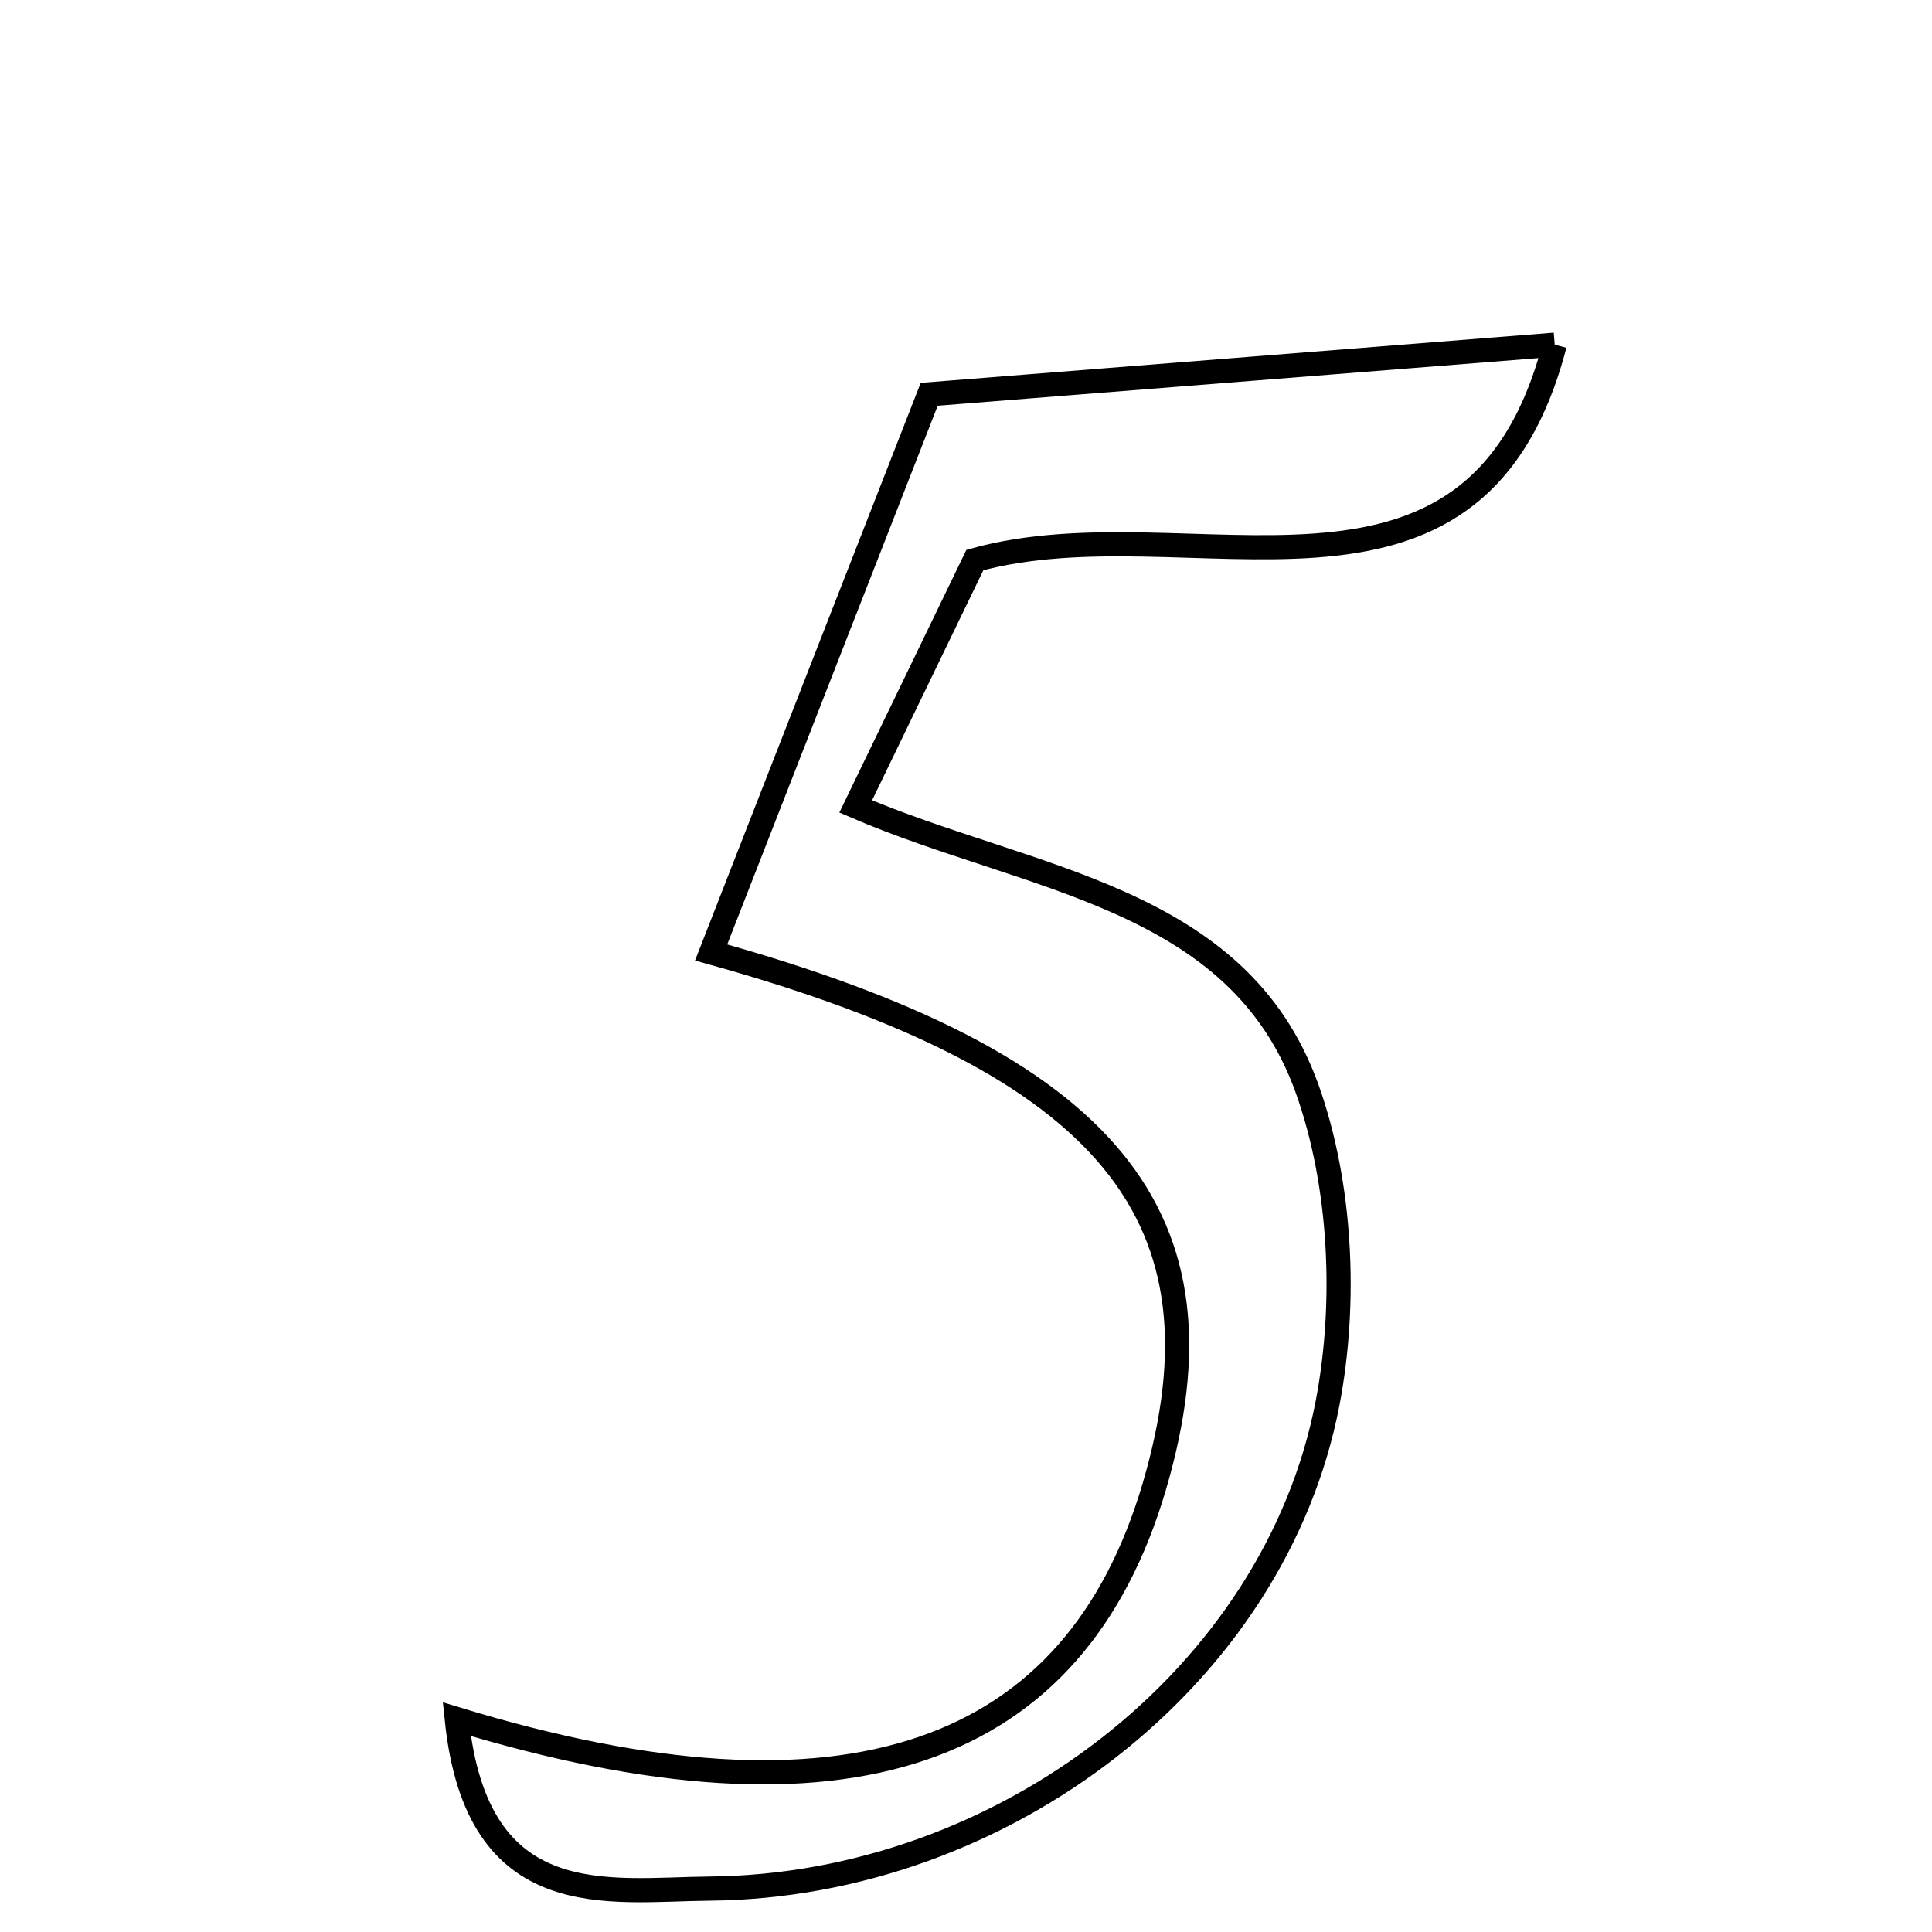 <svg xmlns="http://www.w3.org/2000/svg" viewBox="0.0 0.0 24.0 24.0" height="200px" width="200px"><path fill="none" stroke="black" stroke-width=".3" stroke-opacity="1.0"  filling="0" d="M19.313 4.282 C18.317 8.108 14.786 6.216 12.11 6.957 C11.685 7.836 11.203 8.833 10.63 10.018 C12.784 10.945 15.38 11.123 16.239 13.529 C16.662 14.715 16.731 16.176 16.493 17.423 C15.844 20.827 12.464 23.427 8.816 23.461 C7.558 23.472 5.925 23.793 5.674 21.356 C10.528 22.837 13.357 21.808 14.34 18.463 C15.319 15.13 13.816 13.216 8.834 11.832 C9.752 9.482 10.659 7.162 11.543 4.898 C14.248 4.683 16.791 4.482 19.313 4.282"></path></svg>